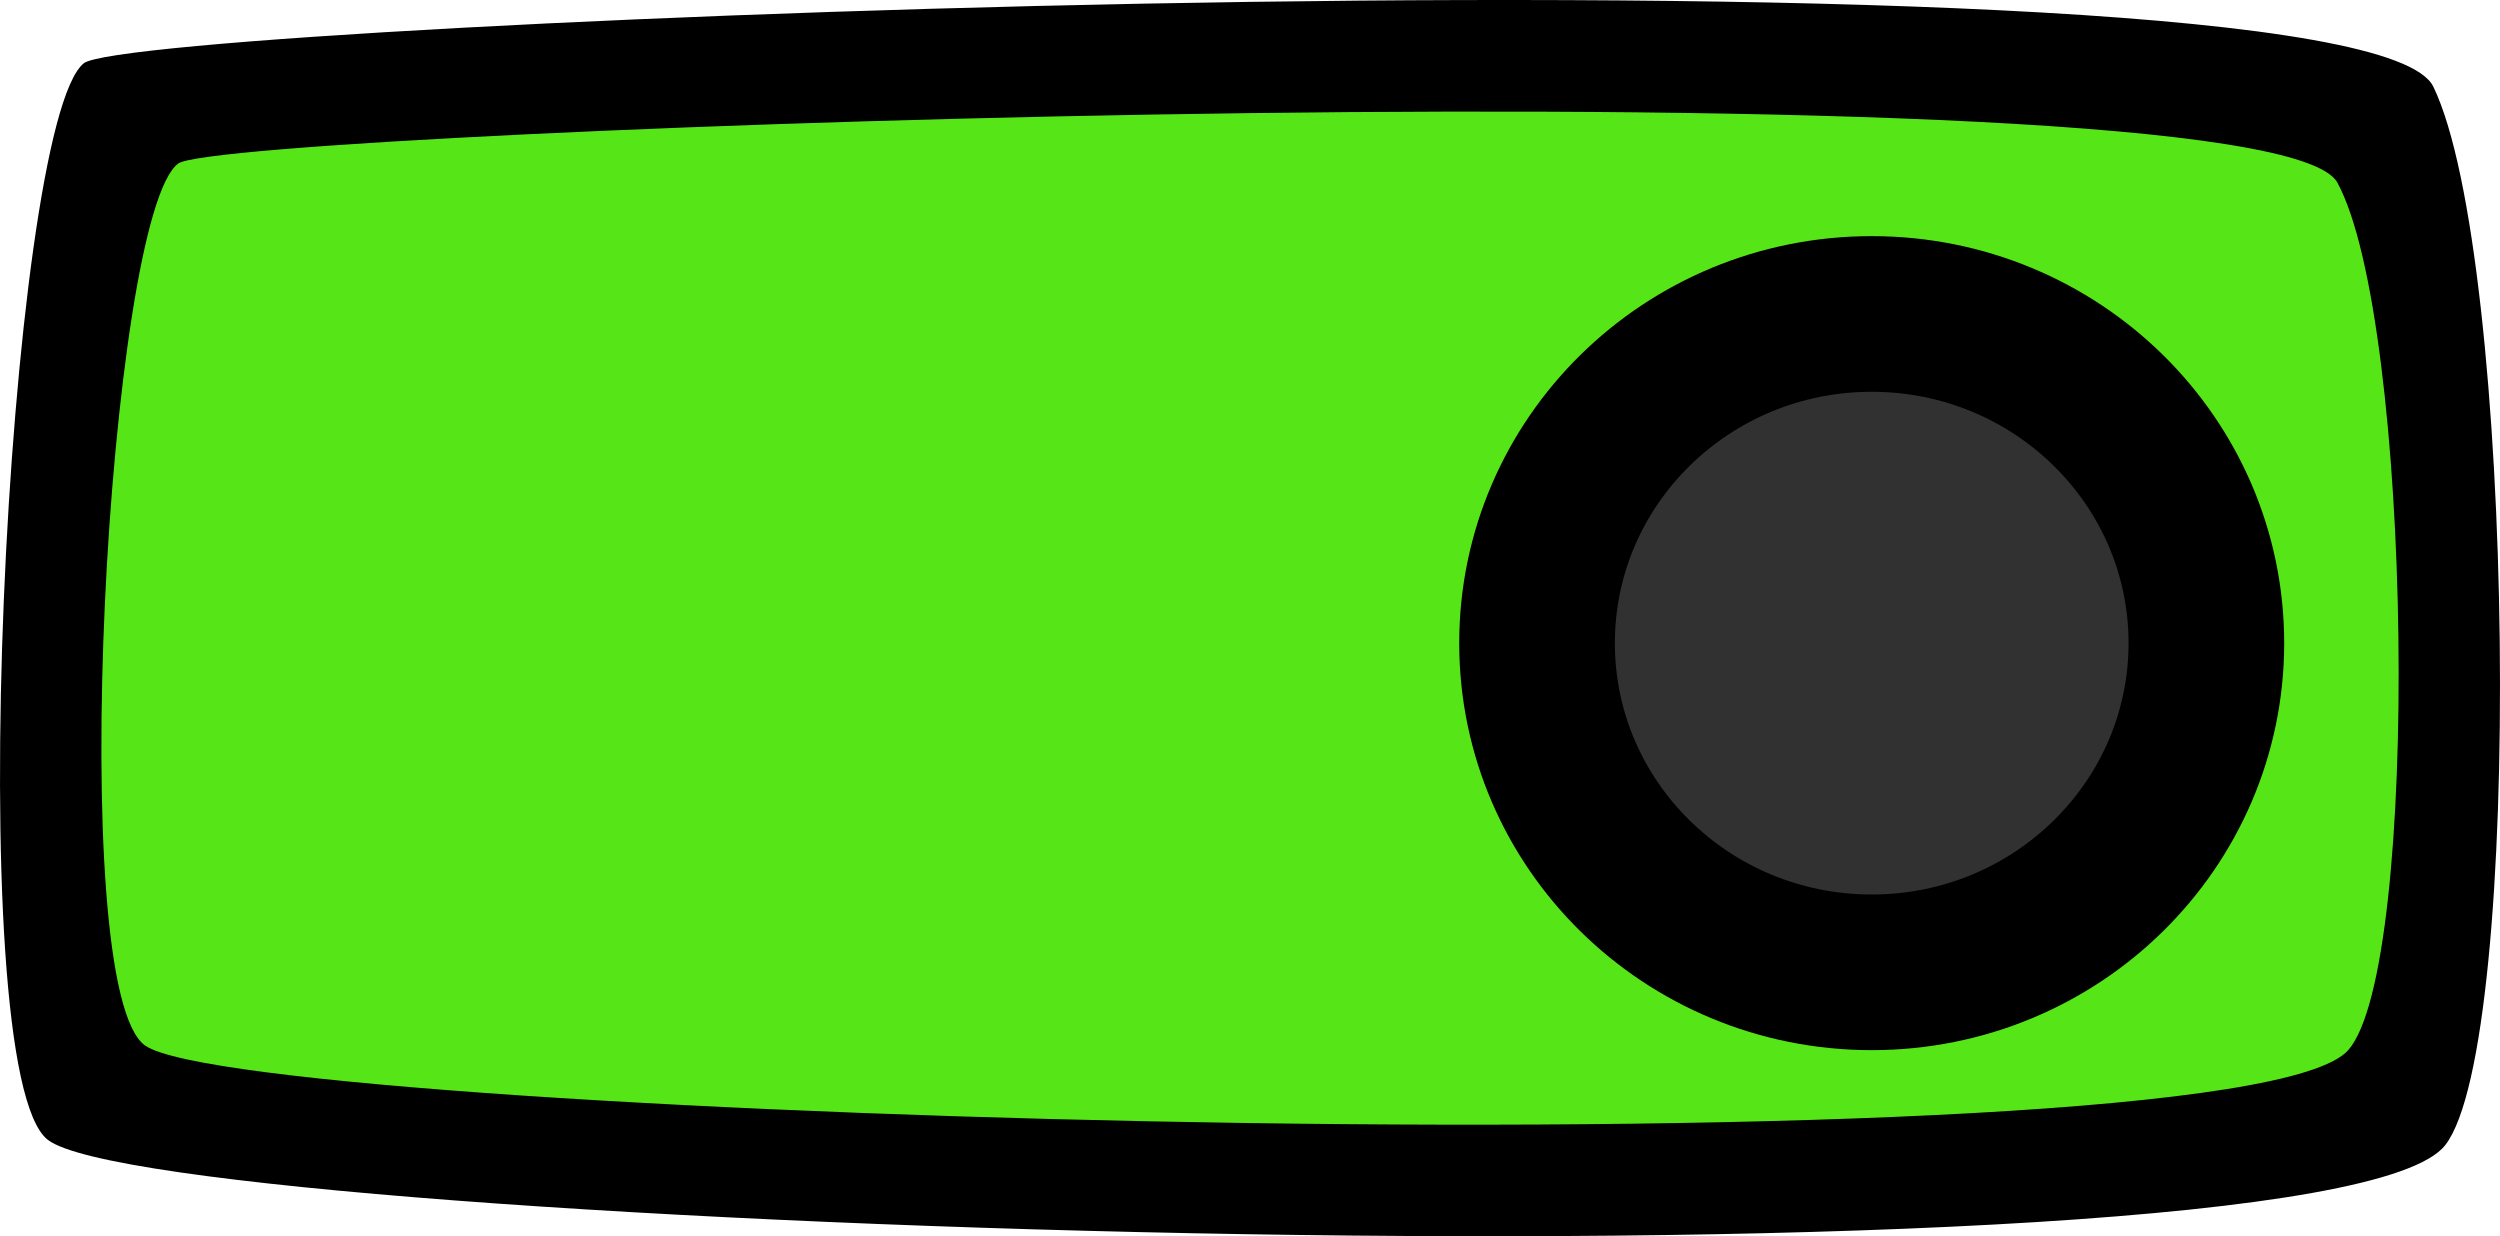 <svg version="1.1" xmlns="http://www.w3.org/2000/svg" xmlns:xlink="http://www.w3.org/1999/xlink" width="80.305" height="39.71" viewBox="0,0,80.305,39.71"><g transform="translate(-199.847,-160.145)"><g data-paper-data="{&quot;isPaintingLayer&quot;:true}" fill-rule="nonzero" stroke-linecap="butt" stroke-linejoin="miter" stroke-miterlimit="10" stroke-dasharray="" stroke-dashoffset="0" style="mix-blend-mode: normal"><path d="M201.387,196.762c-2.859,-2.184 -1.302,-32.581 1.149,-34.583c1.646,-1.344 73.087,-4.17 75.474,0.75c2.631,5.423 2.931,30.734 0.383,34c-3.864,4.954 -73.214,2.731 -77.006,-0.167z" fill="#000000" stroke="none" stroke-width="0"/><path d="M204.519,193.737c-2.628,-1.79 -1.196,-26.7 1.056,-28.341c1.512,-1.102 67.159,-3.417 69.353,0.615c2.418,4.444 2.693,25.186 0.352,27.863c-3.551,4.06 -67.276,2.238 -70.761,-0.137z" fill="#56e617" stroke="none" stroke-width="0"/><path d="M259.97,191.378c-5.937,0 -10.75,-4.734 -10.75,-10.574c0,-5.84 4.813,-10.574 10.75,-10.574c5.937,0 10.75,4.734 10.75,10.574c0,5.84 -4.813,10.574 -10.75,10.574z" fill="#313131" stroke="#000000" stroke-width="5"/></g></g></svg>